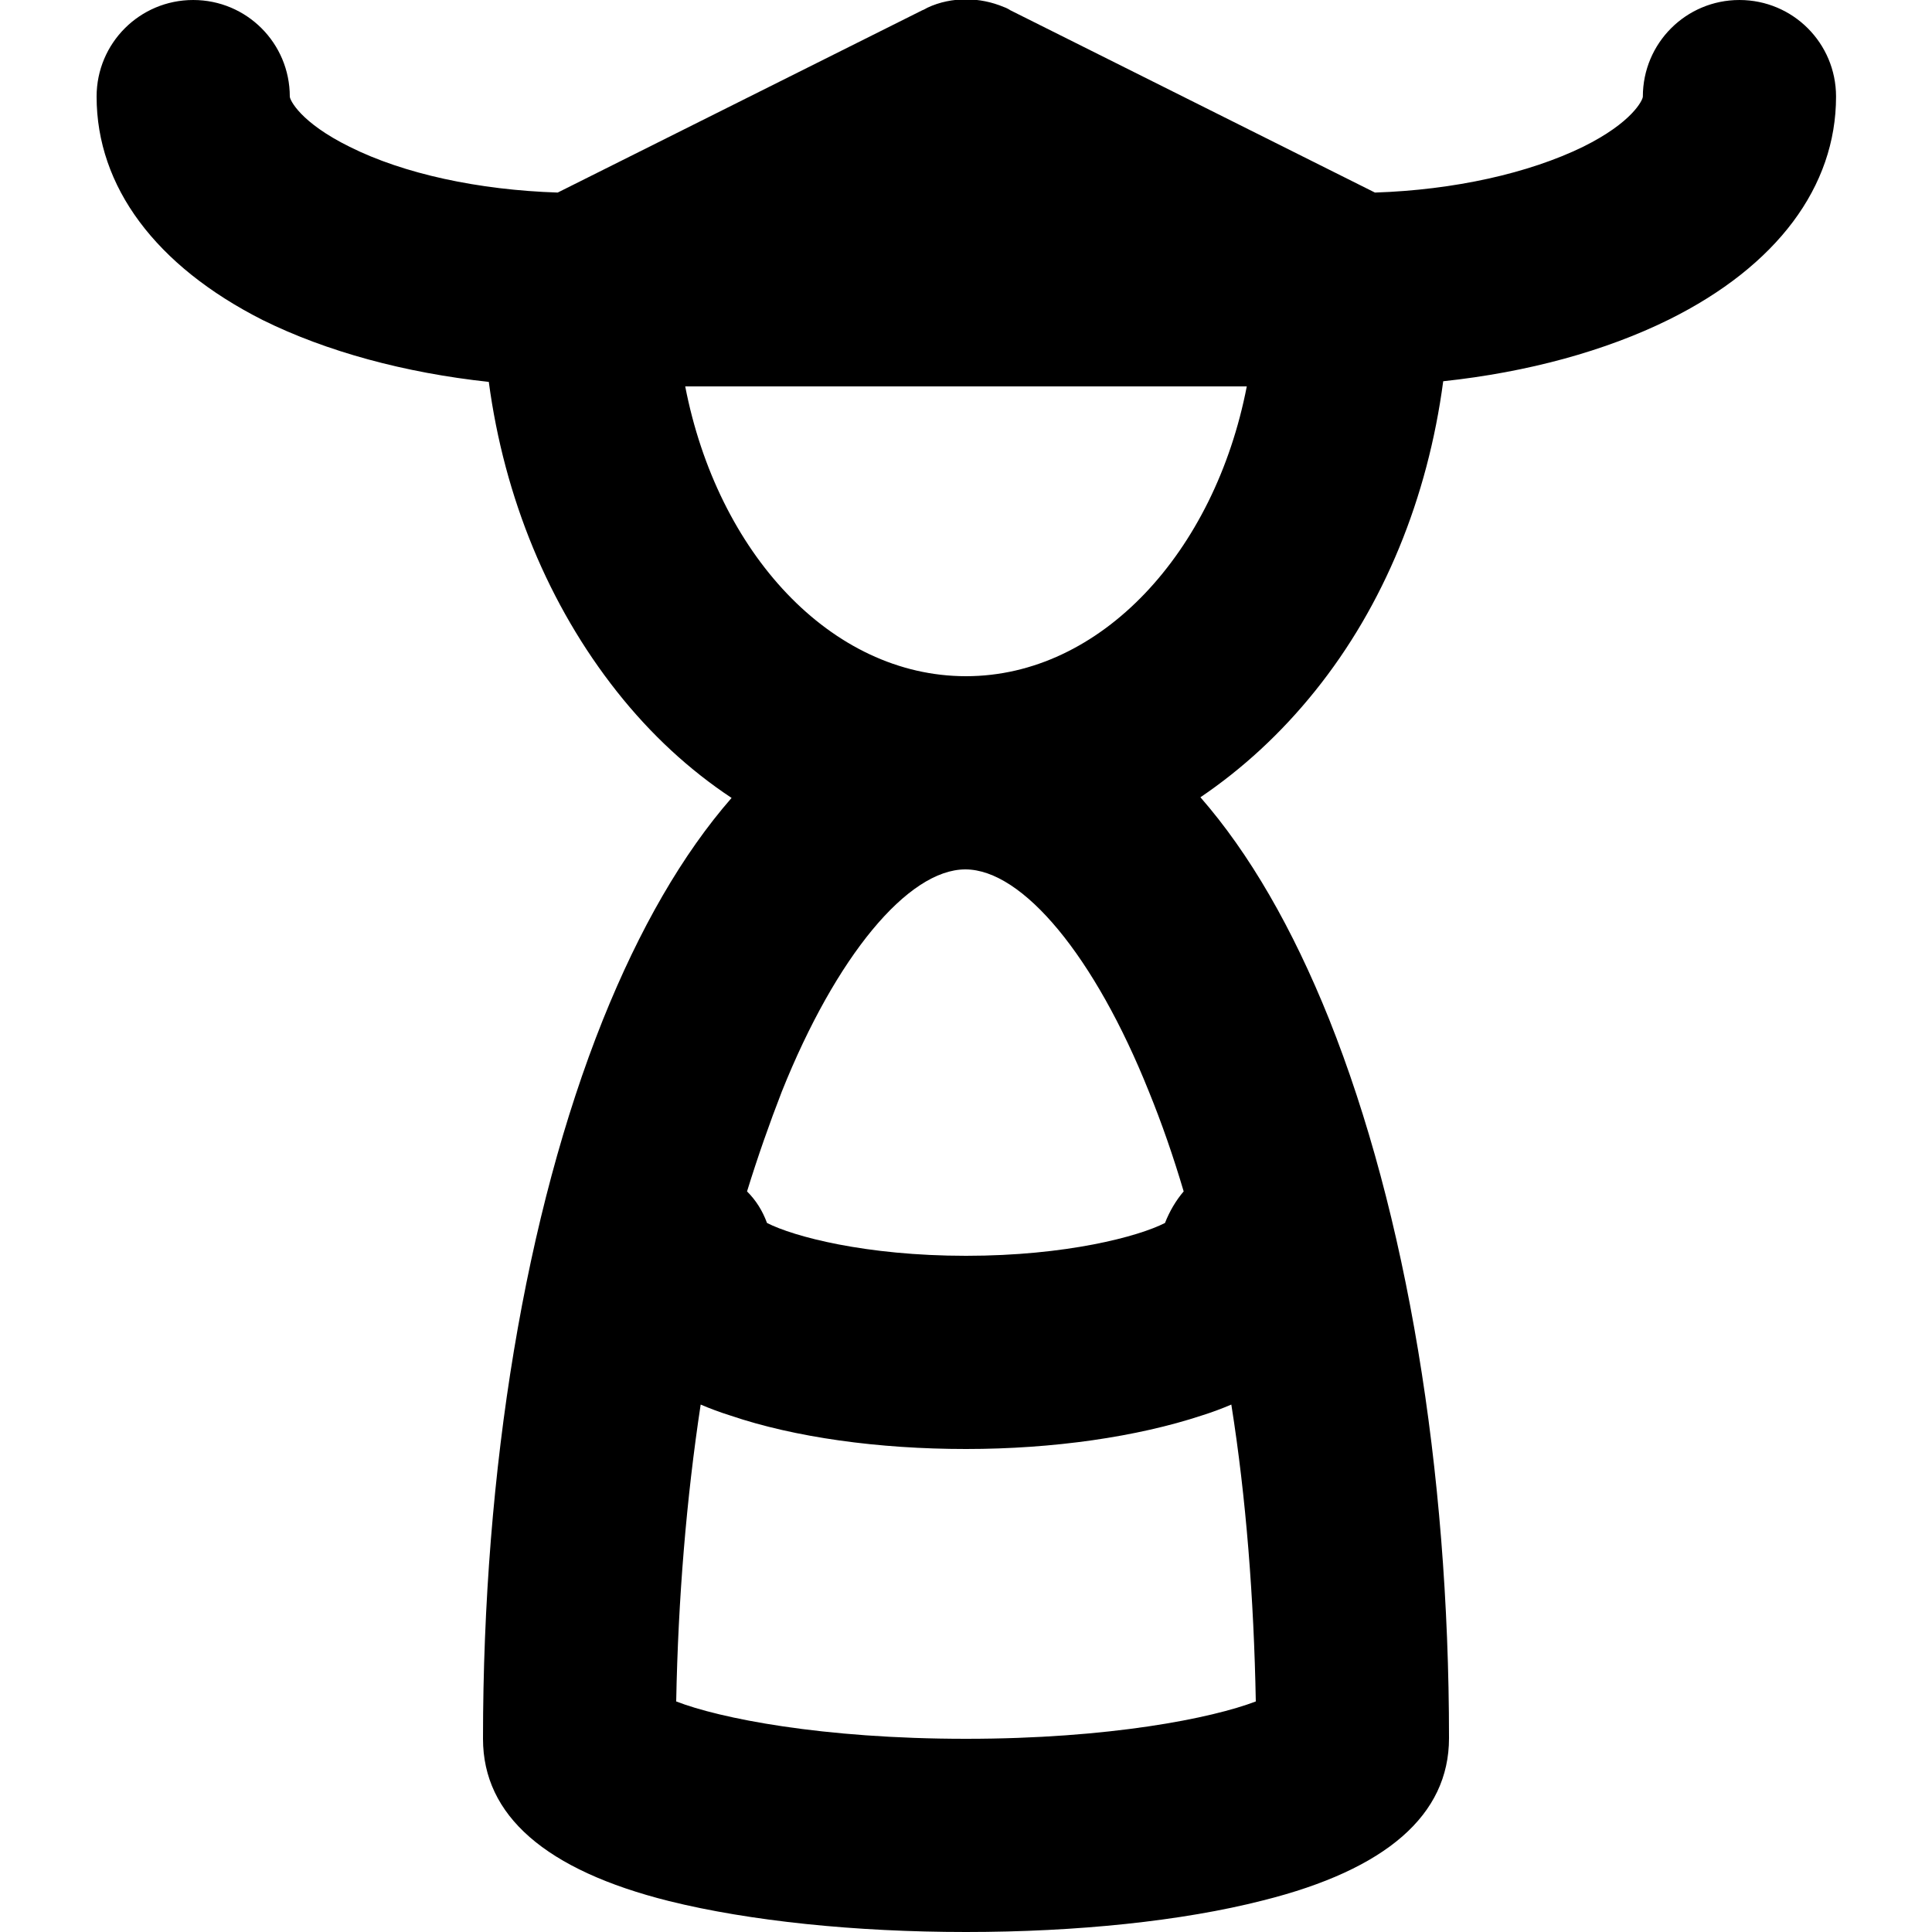 <?xml version="1.0" encoding="utf-8"?>
<!-- Generator: Adobe Illustrator 21.0.0, SVG Export Plug-In . SVG Version: 6.00 Build 0)  -->
<svg version="1.1" id="Layer_1" xmlns="http://www.w3.org/2000/svg" xmlns:xlink="http://www.w3.org/1999/xlink" x="0px" y="0px"
	 viewBox="0 0 300 300" style="enable-background:new 0 0 300 300;" xml:space="preserve">
<style type="text/css">
	.st0{fill:none;stroke:#000000;stroke-width:30;stroke-linecap:round;}
</style>
<g transform="translate(0,0)">
	<g>
		<path d="M150,300c-17.2,0-33.6-1.7-46.1-4.8C84.7,290.4,75,281.9,75,270c0-41.9,6.6-81.6,18.6-111.6c5.7-14.2,12.4-25.8,20-34.5
			c-6.5-4.3-12.5-9.8-17.8-16.5C85.2,94,78.3,77.3,75.9,59.3c-13-1.4-25.2-4.7-35.1-9.6C24.2,41.3,15,29,15,15c0-8.3,6.7-15,15-15
			s15,6.7,15,15c0,0.5,1.6,4,9.3,7.8c8.4,4.2,20,6.7,32.3,7.1l56.6-28.3c0.3-0.1,0.6-0.3,0.8-0.4c1.9-0.9,4-1.3,6-1.3c0,0,0,0,0,0
			c2,0,4,0.4,5.9,1.2c0.3,0.1,0.7,0.3,1,0.5l56.6,28.3c12.3-0.4,23.9-3,32.3-7.1c7.7-3.8,9.3-7.3,9.3-7.8c0-8.3,6.7-15,15-15
			s15,6.7,15,15c0,14-9.2,26.3-25.9,34.6c-9.9,4.9-22,8.2-35.1,9.6c-2.4,18.1-9.2,34.8-19.9,48.1c-5.3,6.6-11.3,12.1-17.8,16.5
			c7.6,8.7,14.3,20.3,20,34.5c12,30.1,18.6,69.7,18.6,111.6c0,11.9-9.7,20.4-28.9,25.2C183.6,298.3,167.2,300,150,300z M105,264.2
			c6.7,2.6,22.6,5.8,45,5.8c22.3,0,38.2-3.2,45-5.8c-0.3-16-1.5-31.6-3.8-46.1c-1.4,0.6-3,1.2-4.6,1.7c-10,3.3-23,5.2-36.6,5.2
			s-26.6-1.8-36.6-5.2c-1.6-0.5-3.2-1.1-4.6-1.7C106.6,232.6,105.3,248.2,105,264.2z M119.1,189.9c4.1,2.1,15.3,5.1,30.9,5.1
			c15.6,0,26.8-3,30.9-5.1c0.7-1.8,1.7-3.5,2.9-4.9c-1.6-5.4-3.4-10.6-5.4-15.5c-8.4-21-19.6-34.5-28.5-34.5
			c-8.9,0-20.1,13.5-28.5,34.5c-1.9,4.9-3.7,10-5.4,15.5C117.4,186.4,118.4,188,119.1,189.9z M120,195L120,195L120,195z M106.4,60
			c5,25.8,22.6,45,43.6,45c20.9,0,38.6-19.2,43.6-45H106.4z"/>
	</g>
</g>
<g>
	<g>
		<path class="st0" d="M0,0"/>
	</g>
</g>
</svg>
